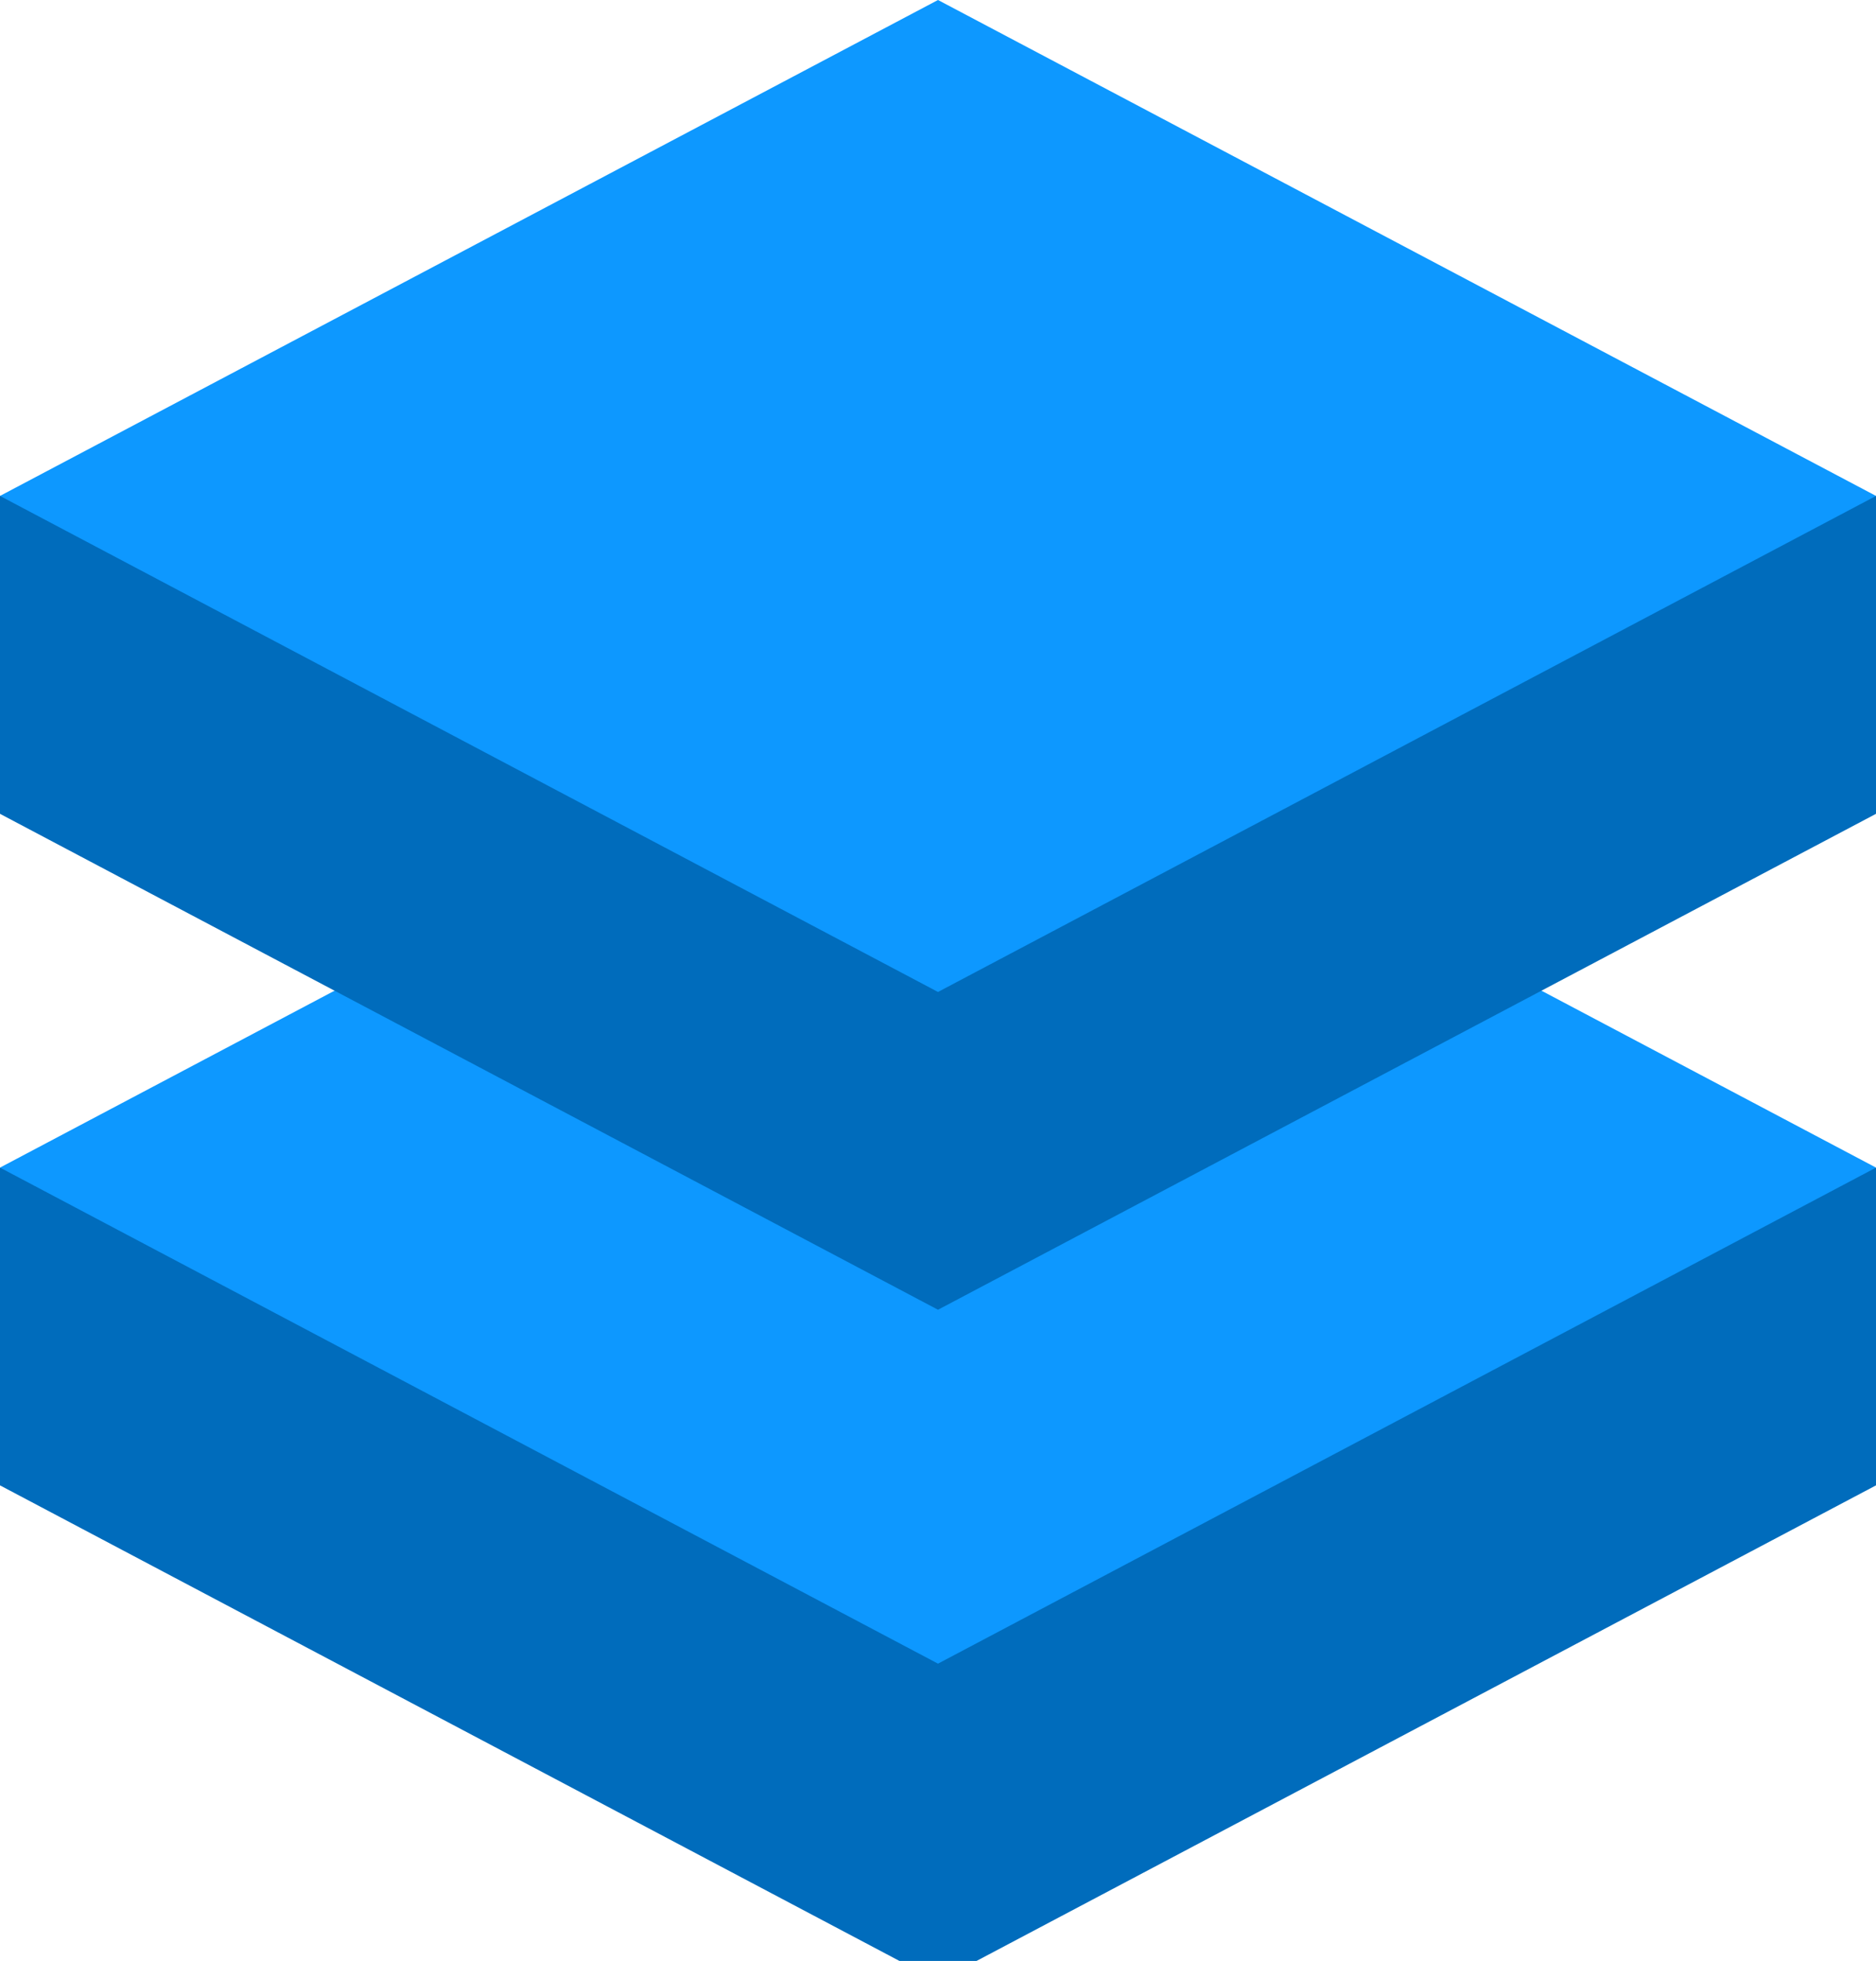 <?xml version="1.0" encoding="UTF-8"?>
<svg xmlns="http://www.w3.org/2000/svg" xmlns:xlink="http://www.w3.org/1999/xlink" width="67pt" height="70pt" viewBox="0 0 67 70" version="1.1">
<g id="surface1">
<path style=" stroke:none;fill-rule:nonzero;fill:rgb(0,108,188);fill-opacity:1;" d="M 0 53.023 L 33.5 70.727 L 67 53.023 L 67 41.68 L 0 41.68 Z M 0 53.023 "/>
<path style=" stroke:none;fill-rule:nonzero;fill:rgb(13,152,255);fill-opacity:1;" d="M 33.5 23.973 L 0 41.68 L 33.5 59.387 L 67 41.68 Z M 33.5 23.973 "/>
<path style=" stroke:none;fill-rule:nonzero;fill:rgb(0,108,188);fill-opacity:1;" d="M 0 29.051 L 33.5 46.754 L 67 29.051 L 67 17.703 L 0 17.703 Z M 0 29.051 "/>
<path style=" stroke:none;fill-rule:nonzero;fill:rgb(13,152,255);fill-opacity:1;" d="M 33.5 0 L 0 17.703 L 33.5 35.41 L 67 17.703 Z M 33.5 0 "/>
</g>
</svg>
